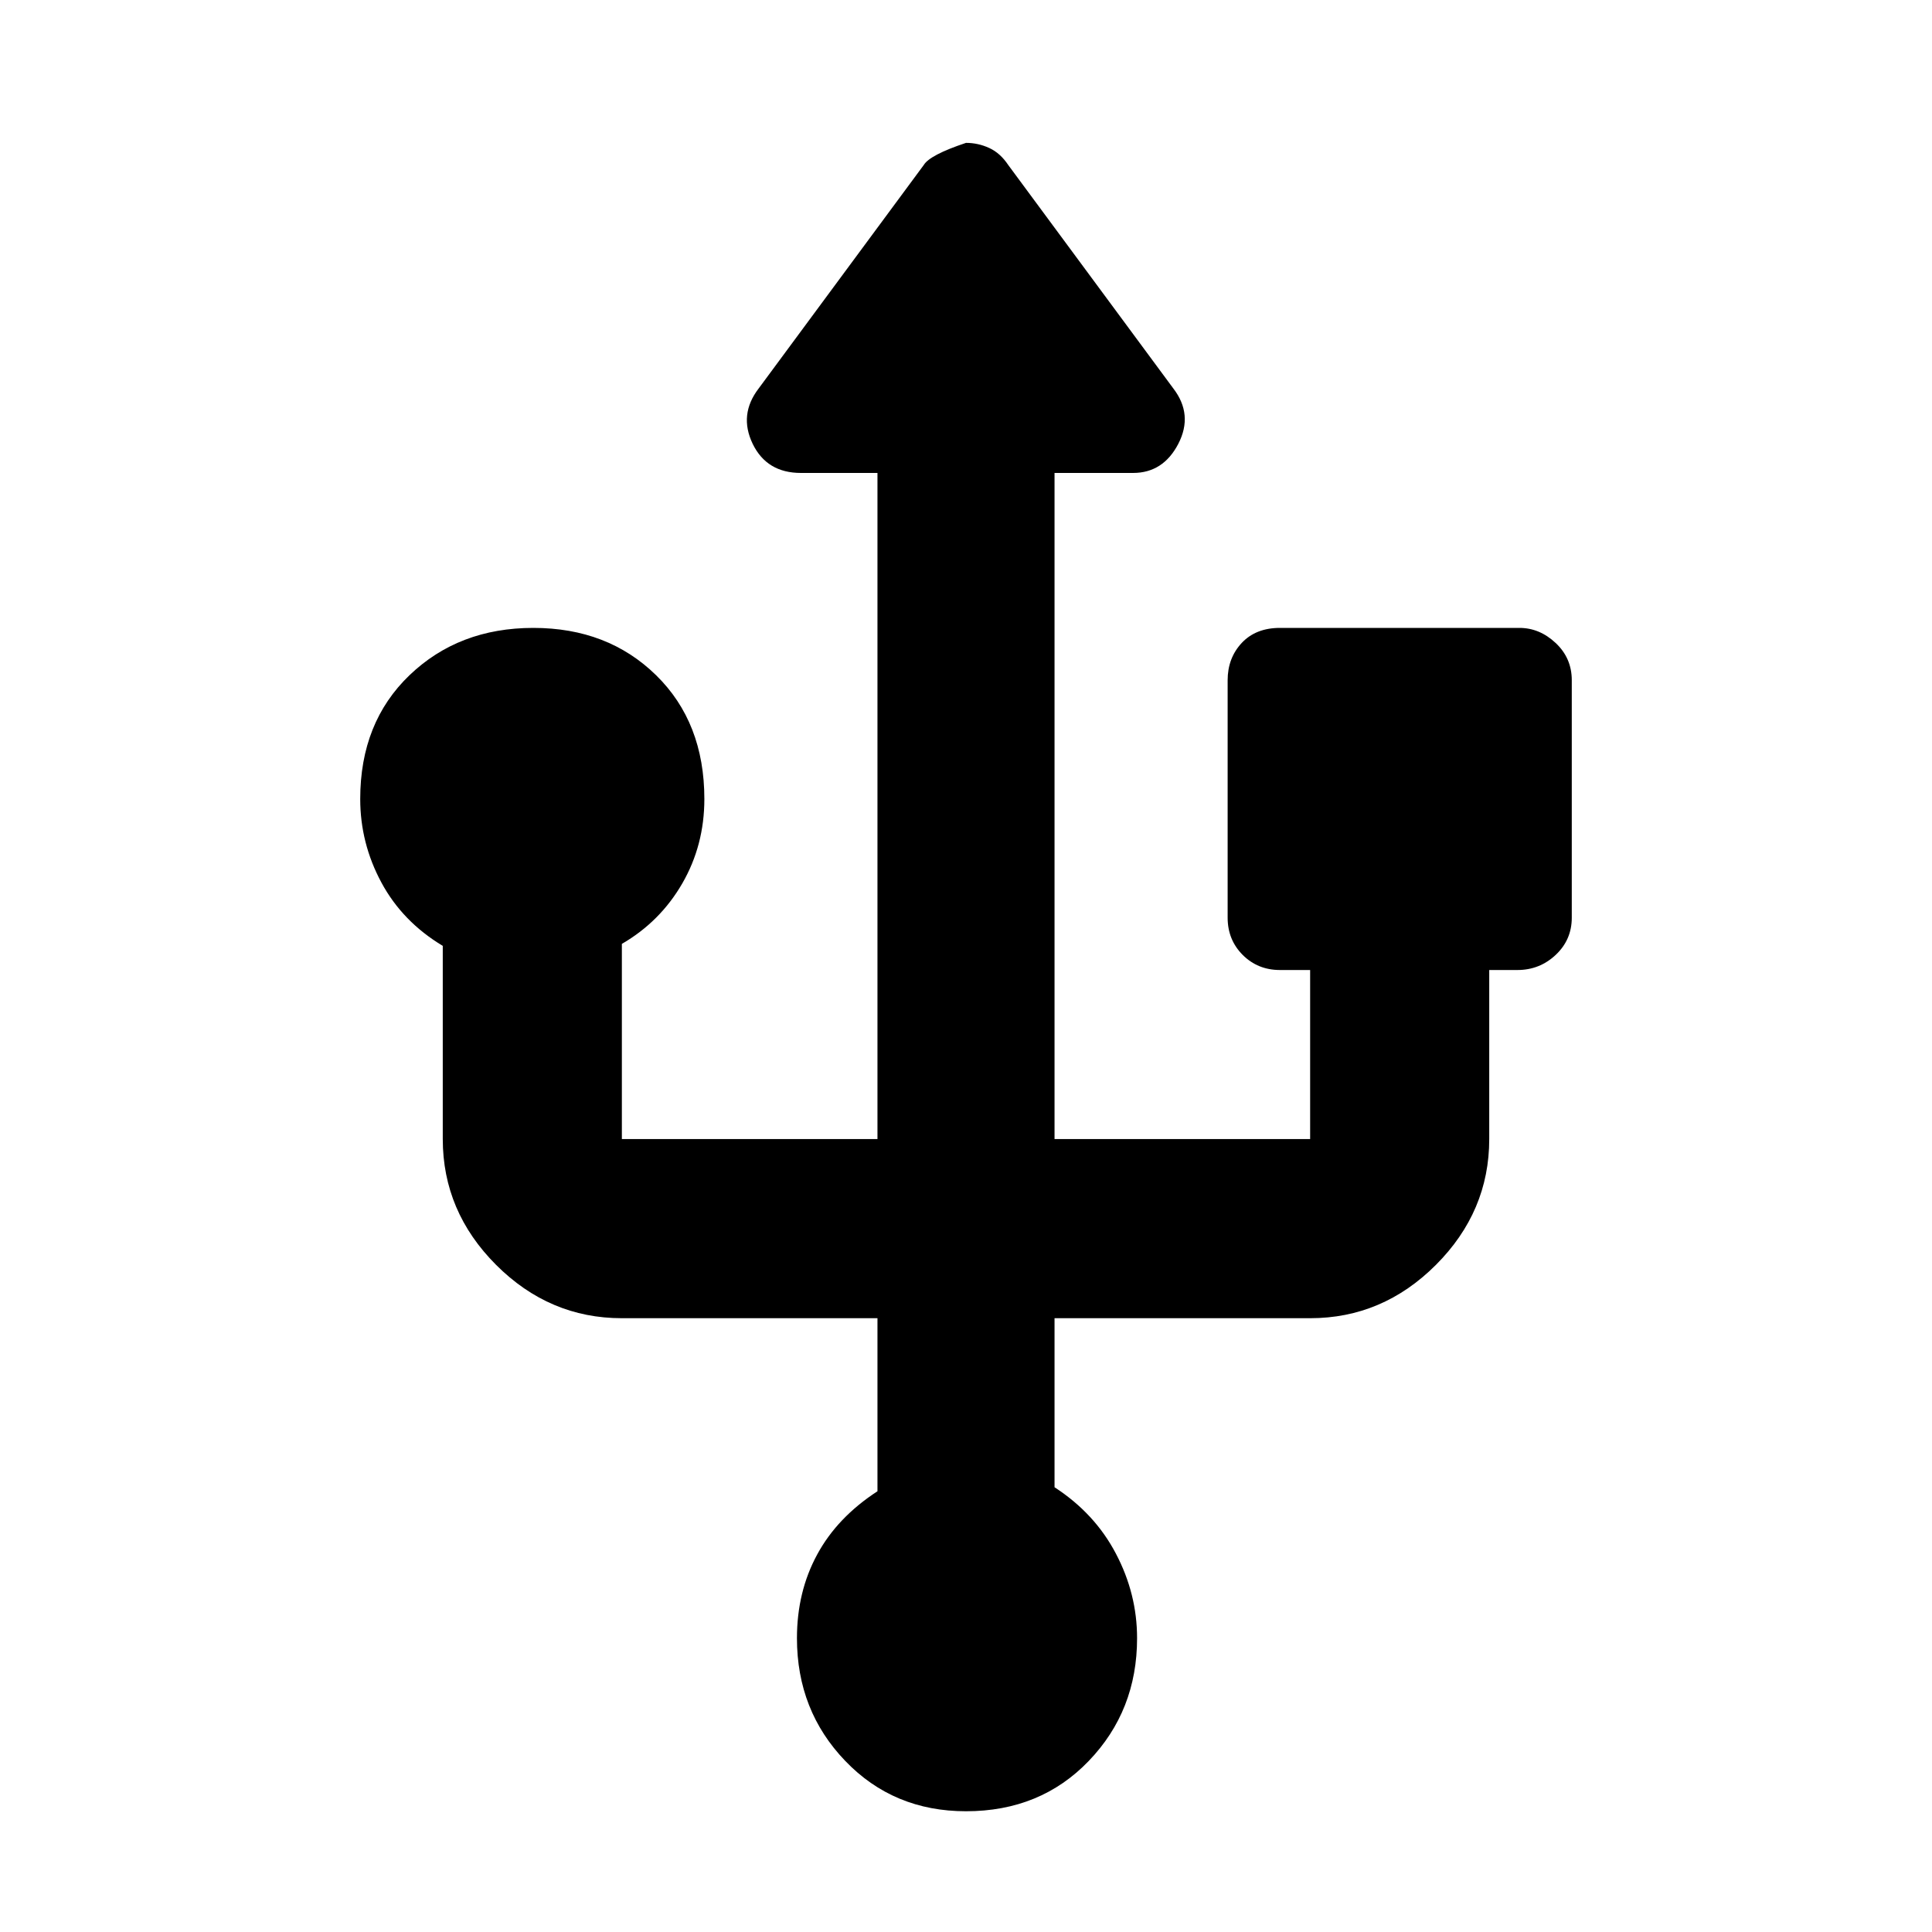 <svg xmlns="http://www.w3.org/2000/svg" height="40" width="40"><path d="M20 37.5q-1.5 0-2.5-1.042-1-1.041-1-2.541 0-.959.417-1.729.416-.771 1.25-1.313v-3.583h-5.292q-1.5 0-2.604-1.104-1.104-1.105-1.104-2.605v-4q-.834-.5-1.271-1.312-.438-.813-.438-1.729 0-1.584 1.021-2.563Q9.5 13 11.042 13q1.541 0 2.541.979t1 2.563q0 .958-.458 1.75-.458.791-1.25 1.25v4.041h5.292V9.792h-1.584q-.708 0-1-.604-.291-.605.125-1.146l3.417-4.625q.125-.209.875-.459.25 0 .479.105.229.104.396.354l3.417 4.625q.416.541.104 1.146-.313.604-.938.604h-1.625v13.791h5.292v-3.5H26.5q-.458 0-.771-.312-.312-.313-.312-.771v-4.917q0-.458.291-.771Q26 13 26.5 13h4.958q.417 0 .75.312.334.313.334.771V19q0 .458-.334.771-.333.312-.791.312h-.584v3.5q0 1.5-1.104 2.605-1.104 1.104-2.604 1.104h-5.292v3.5q.834.541 1.271 1.375.438.833.438 1.75 0 1.5-1 2.541-1 1.042-2.542 1.042Z"/></svg>